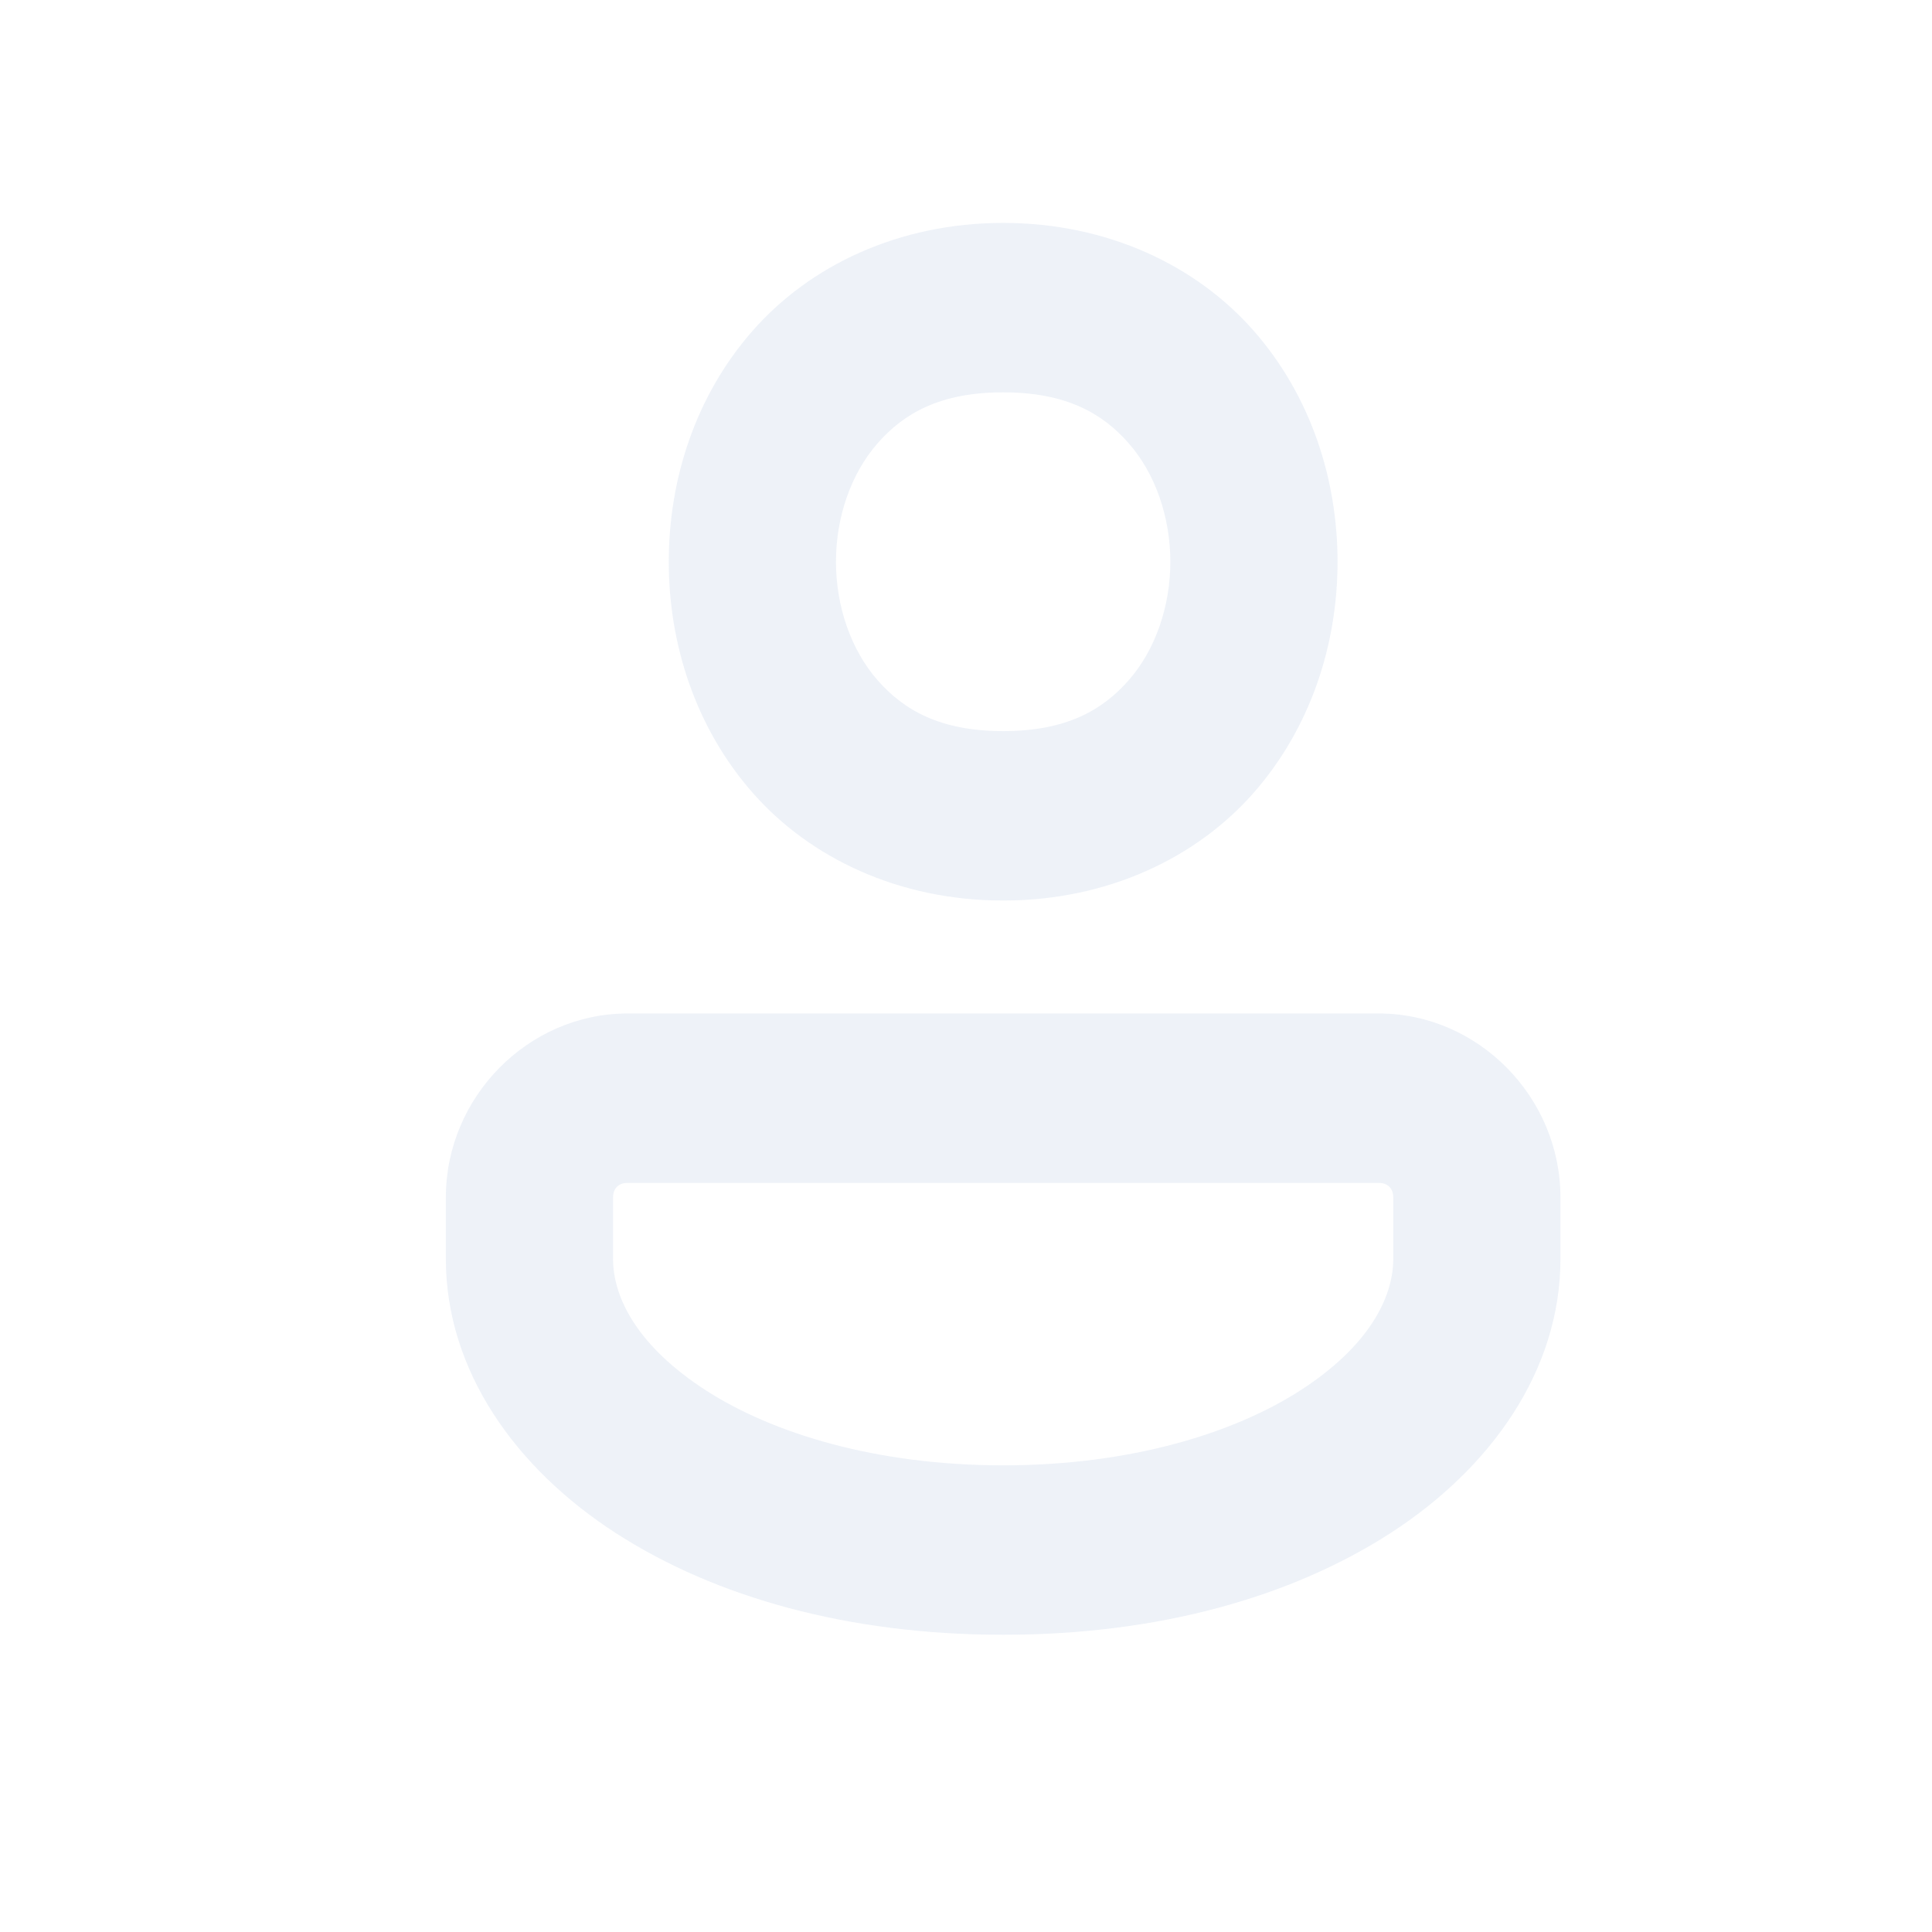 <?xml version="1.0" encoding="UTF-8"?>
<svg width="26px" height="26px" viewBox="0 0 26 26" version="1.1" xmlns="http://www.w3.org/2000/svg" xmlns:xlink="http://www.w3.org/1999/xlink">
    <title>733B4A16-79EC-43AD-8C95-B5BD672D6F29</title>
    <g id="simplified-version" stroke="none" stroke-width="1" fill="none" fill-rule="evenodd" opacity="0.3">
        <g id="st-d.registration" transform="translate(-380, -337)" fill="#C5D3E8" fill-rule="nonzero">
            <g id="Group-2" transform="translate(320, 150)">
                <g id="input" transform="translate(50, 175)">
                    <g id="icon" transform="translate(10, 12)">
                        <path d="M13.5,3 C12.094,3 10.897,3.575 10.128,4.452 C9.359,5.328 9,6.451 9,7.56 C9,8.668 9.359,9.791 10.128,10.668 C10.897,11.544 12.094,12.119 13.5,12.119 C14.906,12.119 16.103,11.544 16.872,10.668 C17.641,9.791 18,8.668 18,7.56 C18,6.451 17.641,5.328 16.872,4.452 C16.103,3.575 14.906,3 13.5,3 Z M13.5,5.28 C14.344,5.28 14.834,5.559 15.19,5.966 C15.547,6.372 15.75,6.958 15.75,7.56 C15.75,8.161 15.547,8.748 15.19,9.154 C14.834,9.56 14.344,9.839 13.5,9.839 C12.656,9.839 12.166,9.56 11.81,9.154 C11.453,8.748 11.25,8.161 11.25,7.56 C11.25,6.958 11.453,6.372 11.81,5.966 C12.166,5.559 12.656,5.28 13.5,5.28 Z M8.445,13.639 C7.109,13.639 6,14.762 6,16.116 L6,16.939 C6,18.449 6.942,19.762 8.285,20.63 C9.628,21.498 11.422,22 13.5,22 C15.578,22 17.372,21.498 18.715,20.63 C20.058,19.762 21,18.449 21,16.939 L21,16.116 C21,14.763 19.892,13.639 18.555,13.639 L8.445,13.639 Z M8.445,15.919 L18.555,15.919 C18.676,15.919 18.75,15.994 18.75,16.116 L18.75,16.939 C18.75,17.48 18.402,18.128 17.505,18.708 C16.608,19.288 15.213,19.72 13.5,19.72 C11.787,19.72 10.392,19.288 9.495,18.708 C8.598,18.128 8.25,17.48 8.25,16.939 L8.25,16.116 C8.25,15.994 8.324,15.919 8.445,15.919 Z" id="Shape"></path>
                    </g>
                </g>
            </g>
        </g>
    </g>
</svg>
